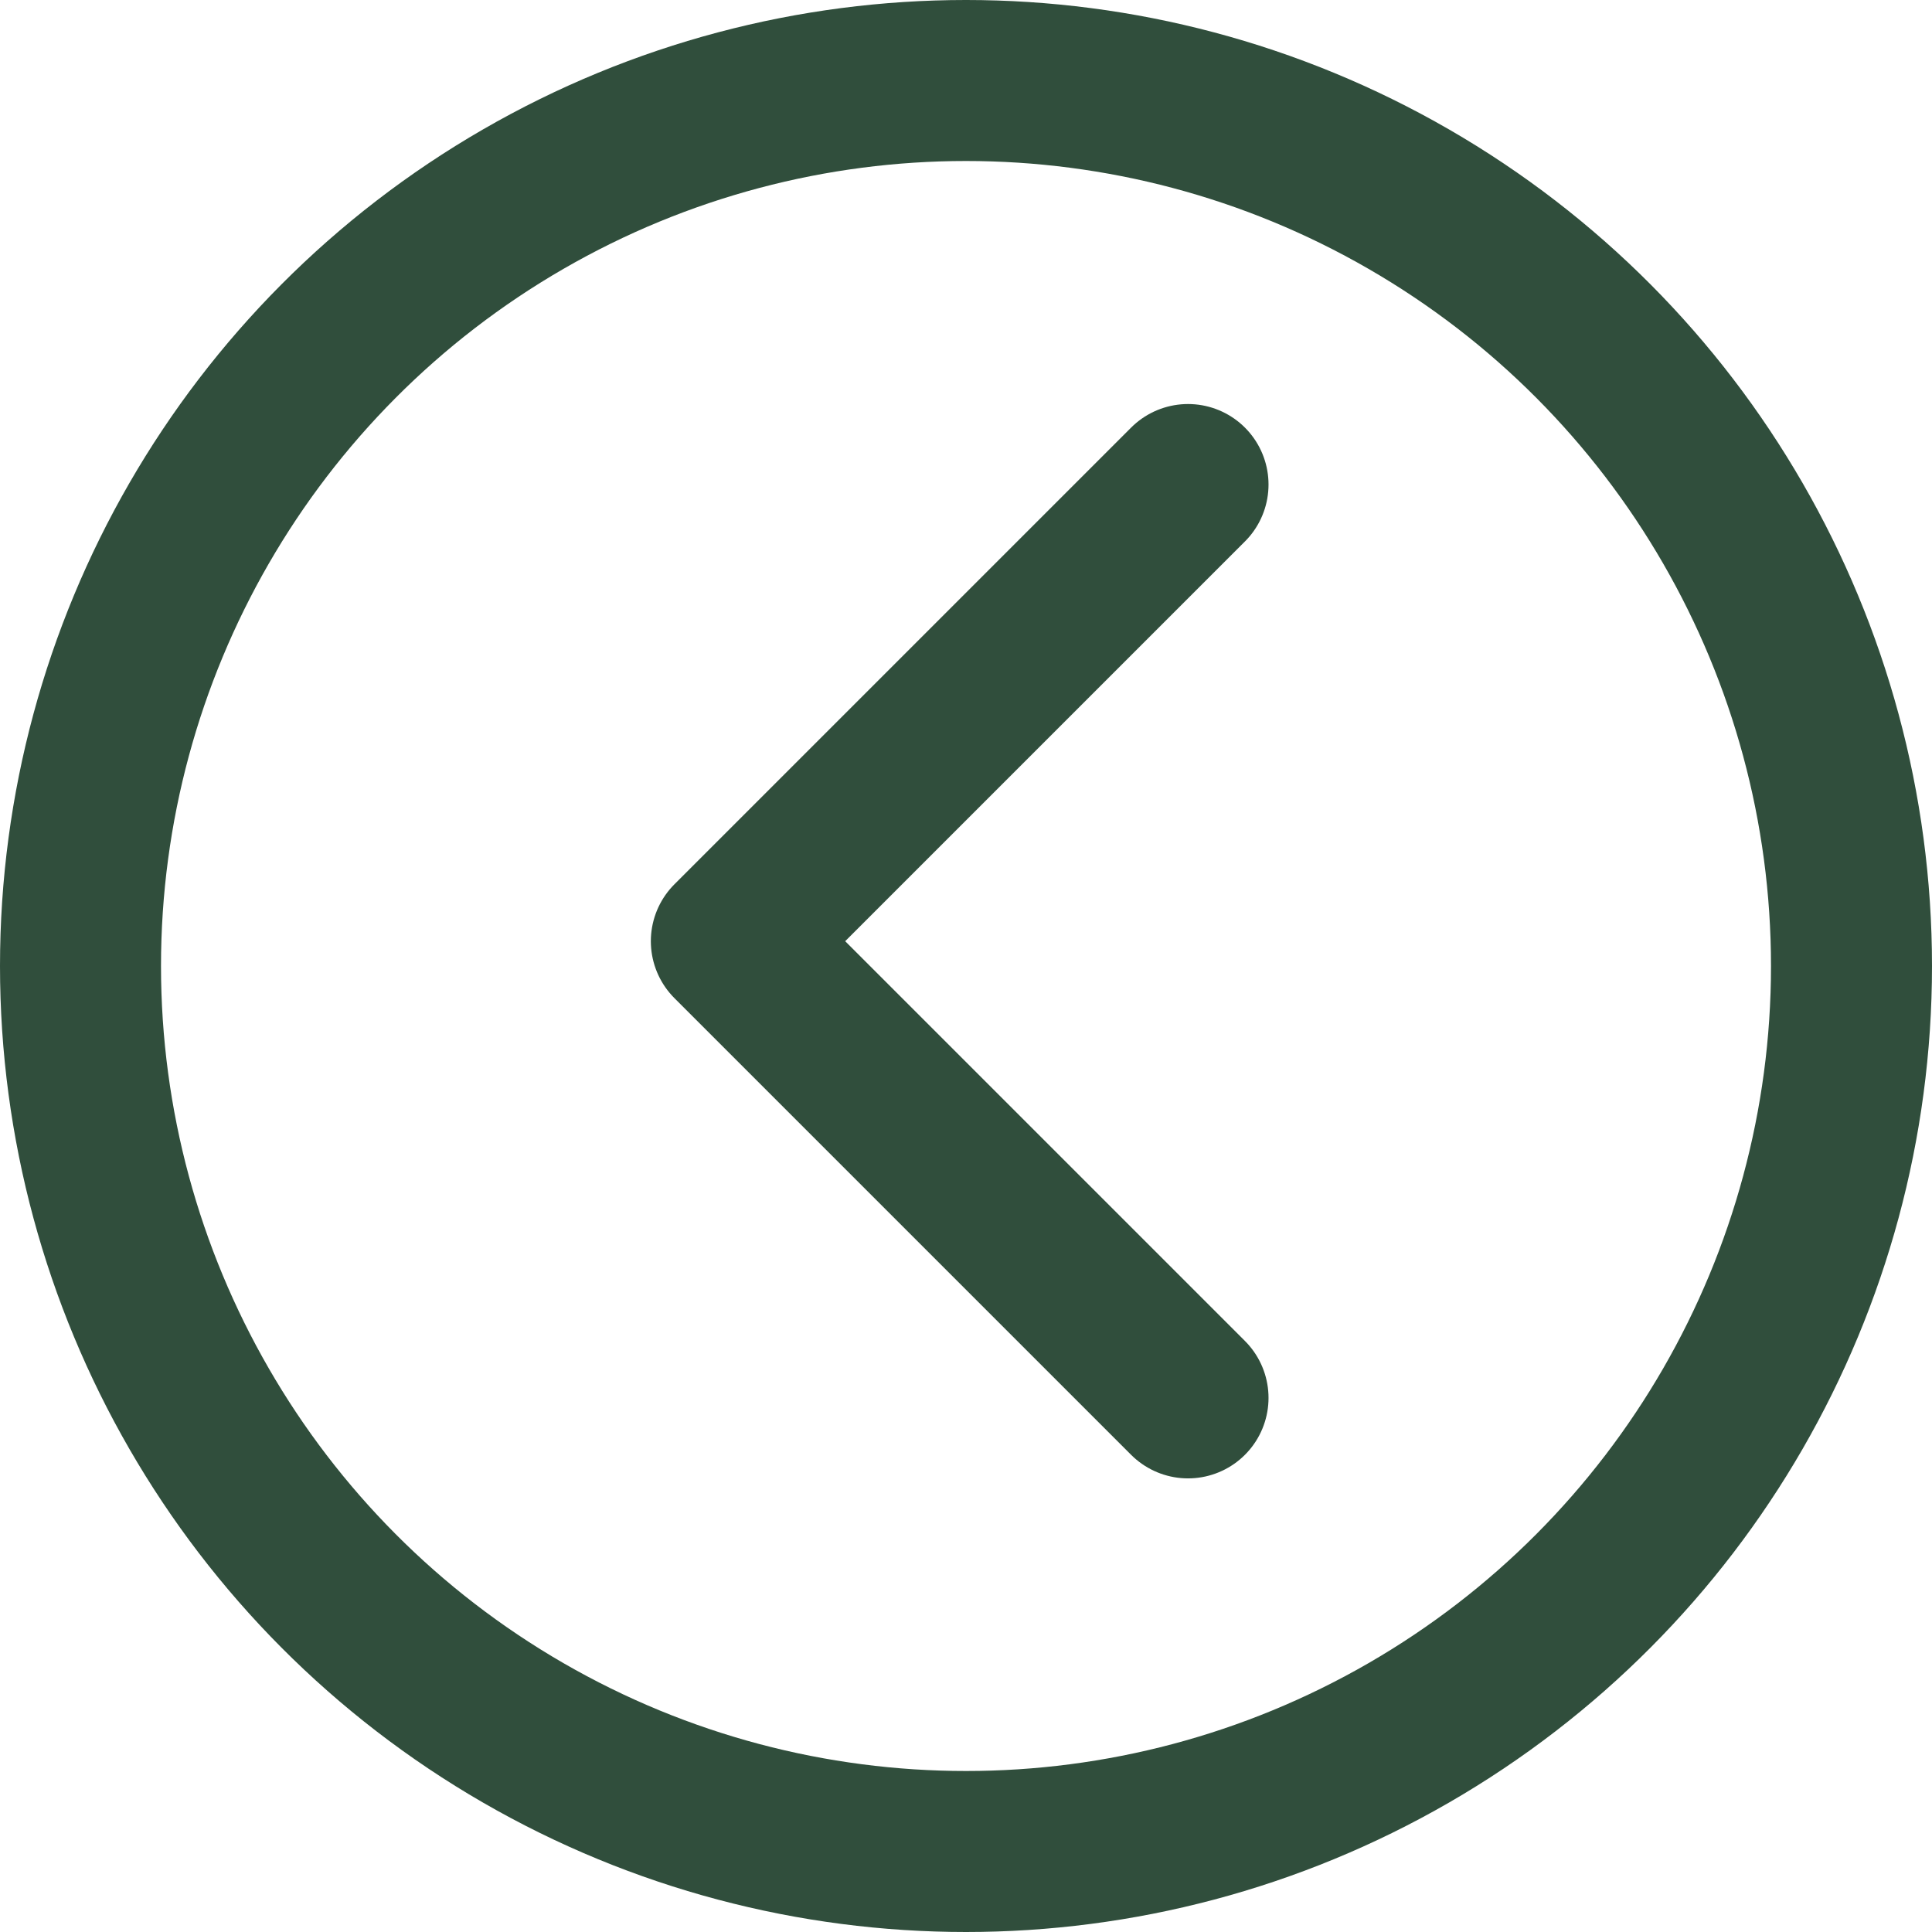 <svg xmlns="http://www.w3.org/2000/svg" width="24" height="24" viewBox="0 0 24 24" fill="none">
	<circle cx="12" cy="12" r="11" stroke="#304E3C" stroke-width="2" fill="none" />
	<path d="M14.758 6.019L9.085 11.692L14.758 17.365" stroke="#304E3C" stroke-width="2" stroke-linecap="round" stroke-linejoin="round" />
</svg>
